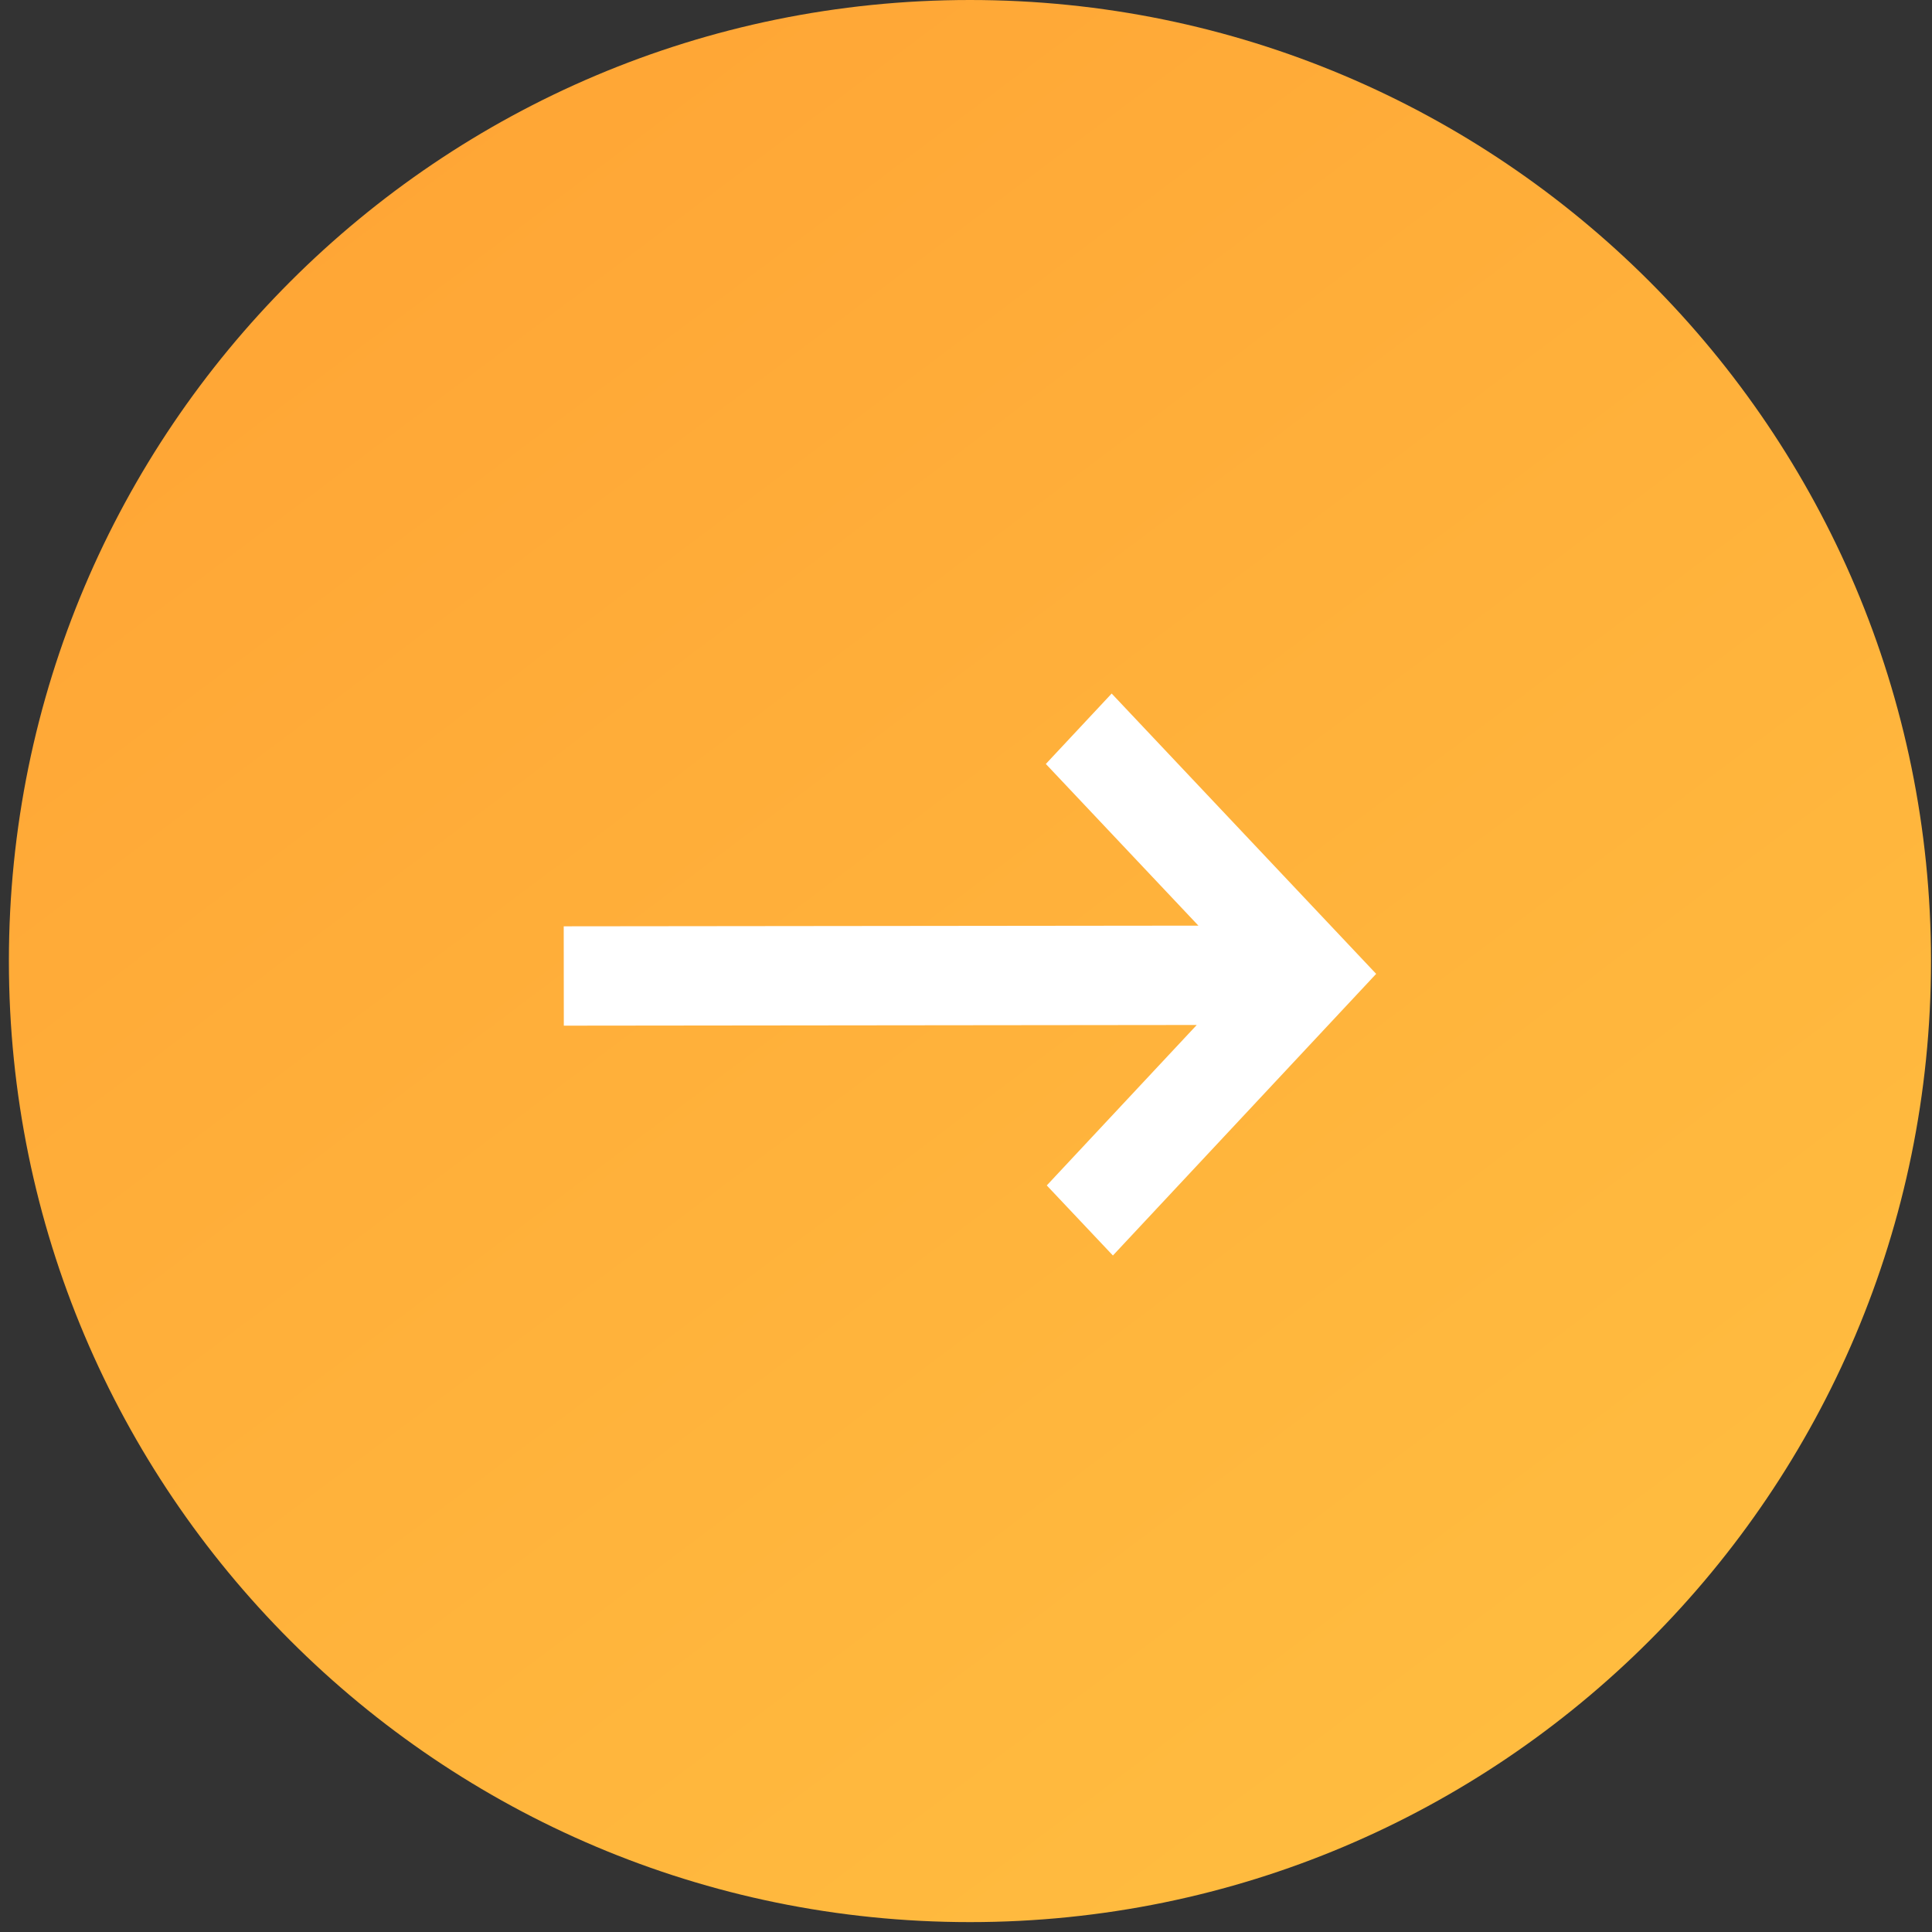 <svg width="83" height="83" viewBox="0 0 83 83" fill="none" xmlns="http://www.w3.org/2000/svg">
<rect x="0" y="0" width="83" height="83" fill="#333333" stroke="none"/>
<path d="M82.957 41.287C82.957 64.09 64.472 82.575 41.67 82.575C18.867 82.575 0.382 64.09 0.382 41.287C0.382 18.485 18.867 0 41.67 0C64.472 0 82.957 18.485 82.957 41.287Z" fill="url(#paint0_linear_97_408)"/>
<path d="M47.758 29.795L44.93 32.82L51.484 39.766L24.218 39.795L24.222 44.063L51.413 44.034L44.97 50.927L47.811 53.937L59.121 41.838L47.758 29.795Z" fill="white"/>
<defs>
<linearGradient id="paint0_linear_97_408" x1="0.382" y1="0" x2="82.957" y2="109.816" gradientUnits="userSpaceOnUse">
<stop stop-color="#FFA234"/>
<stop offset="1" stop-color="#FFC644"/>
</linearGradient>
</defs>
</svg>
